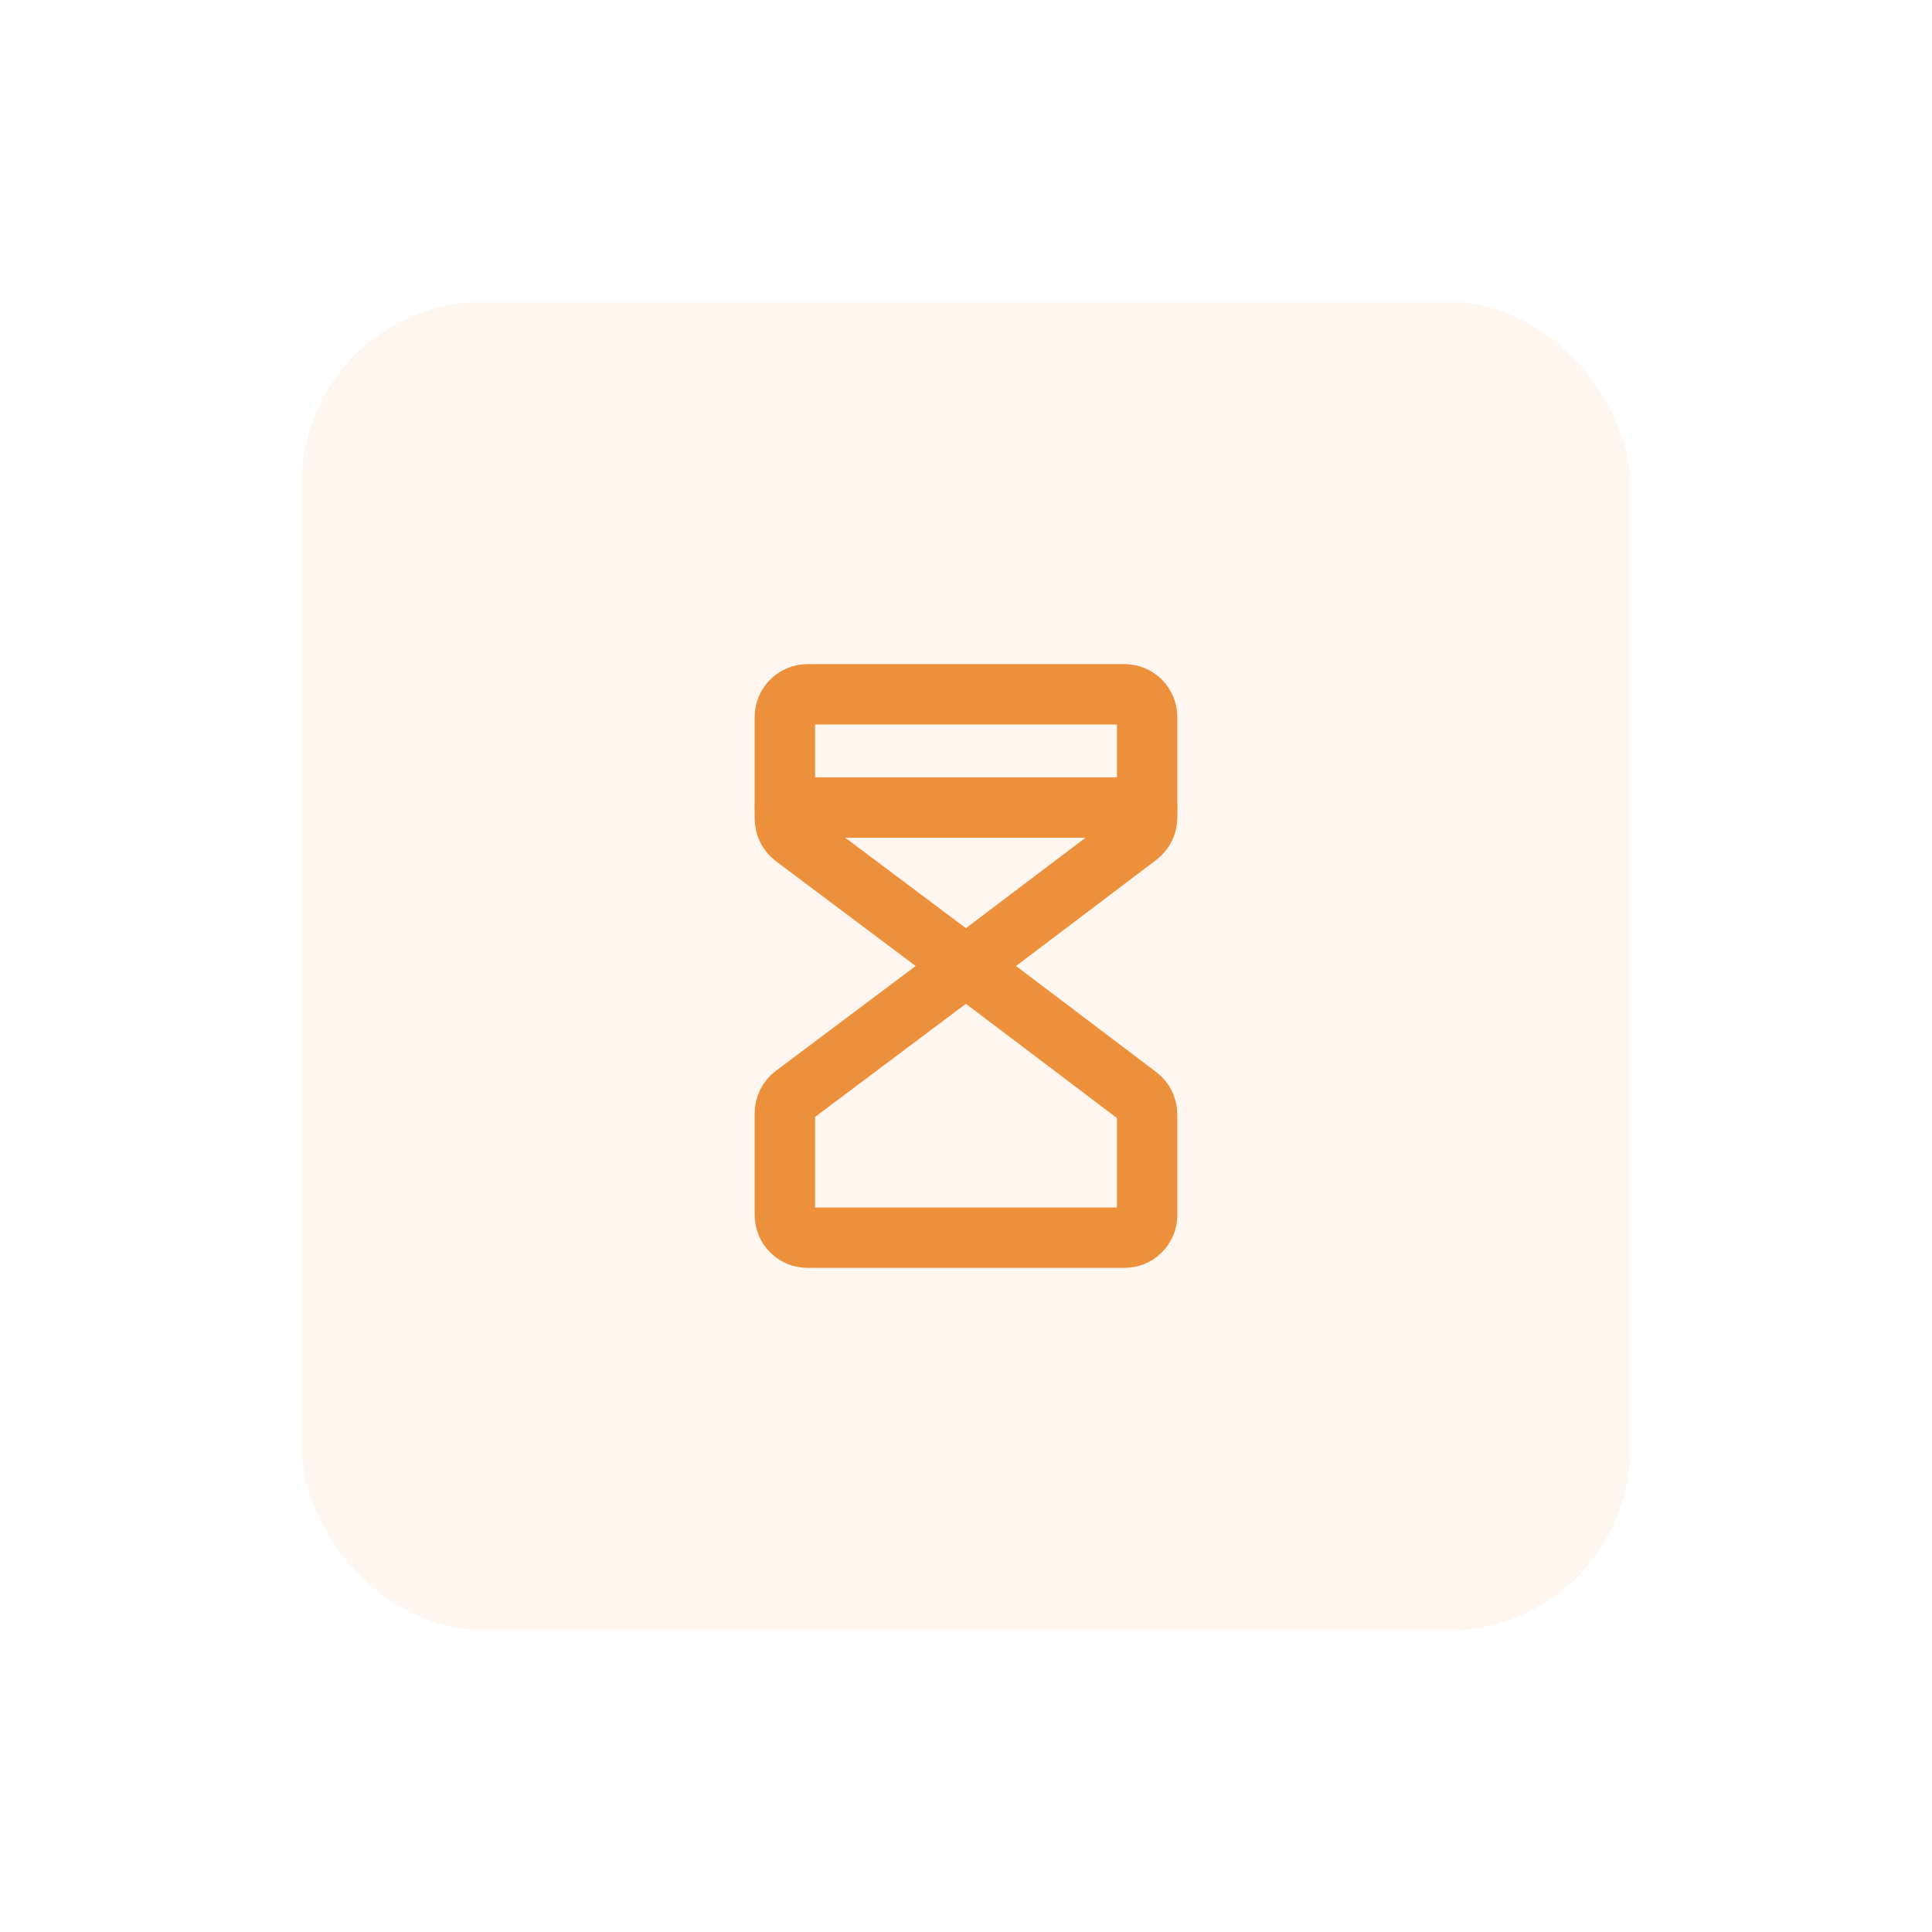 <svg width="64" height="64" viewBox="0 0 64 64" fill="none" xmlns="http://www.w3.org/2000/svg">
<g filter="url(#filter0_d_1240_5146)">
<rect x="10" y="8" width="44" height="44" rx="6" fill="#FFF6F0" shape-rendering="crispEdges"/>
<path d="M32 30L26.3 25.725C26.207 25.655 26.132 25.564 26.08 25.46C26.028 25.356 26.001 25.241 26 25.125V21.75C26 21.551 26.079 21.36 26.22 21.22C26.36 21.079 26.551 21 26.75 21H37.25C37.449 21 37.64 21.079 37.78 21.22C37.921 21.36 38 21.551 38 21.75V25.087C37.999 25.204 37.972 25.318 37.92 25.422C37.868 25.526 37.793 25.617 37.7 25.688L32 30Z" stroke="#EC903C" stroke-width="2" stroke-linecap="round" stroke-linejoin="round"/>
<path d="M32 30L26.3 34.275C26.207 34.345 26.132 34.436 26.08 34.54C26.028 34.644 26.001 34.759 26 34.875V38.25C26 38.449 26.079 38.64 26.22 38.78C26.36 38.921 26.551 39 26.75 39H37.25C37.449 39 37.64 38.921 37.78 38.78C37.921 38.64 38 38.449 38 38.25V34.913C37.999 34.796 37.972 34.682 37.92 34.578C37.868 34.474 37.793 34.383 37.7 34.312L32 30Z" stroke="#EC903C" stroke-width="2" stroke-linecap="round" stroke-linejoin="round"/>
<path d="M26 24.75H38" stroke="#EC903C" stroke-width="2" stroke-linecap="round" stroke-linejoin="round"/>
</g>
<defs>
<filter id="filter0_d_1240_5146" x="0" y="0" width="64" height="64" filterUnits="userSpaceOnUse" color-interpolation-filters="sRGB">
<feFlood flood-opacity="0" result="BackgroundImageFix"/>
<feColorMatrix in="SourceAlpha" type="matrix" values="0 0 0 0 0 0 0 0 0 0 0 0 0 0 0 0 0 0 127 0" result="hardAlpha"/>
<feOffset dy="2"/>
<feGaussianBlur stdDeviation="5"/>
<feComposite in2="hardAlpha" operator="out"/>
<feColorMatrix type="matrix" values="0 0 0 0 1 0 0 0 0 0.965 0 0 0 0 0.941 0 0 0 0.25 0"/>
<feBlend mode="normal" in2="BackgroundImageFix" result="effect1_dropShadow_1240_5146"/>
<feBlend mode="normal" in="SourceGraphic" in2="effect1_dropShadow_1240_5146" result="shape"/>
</filter>
</defs>
</svg>
